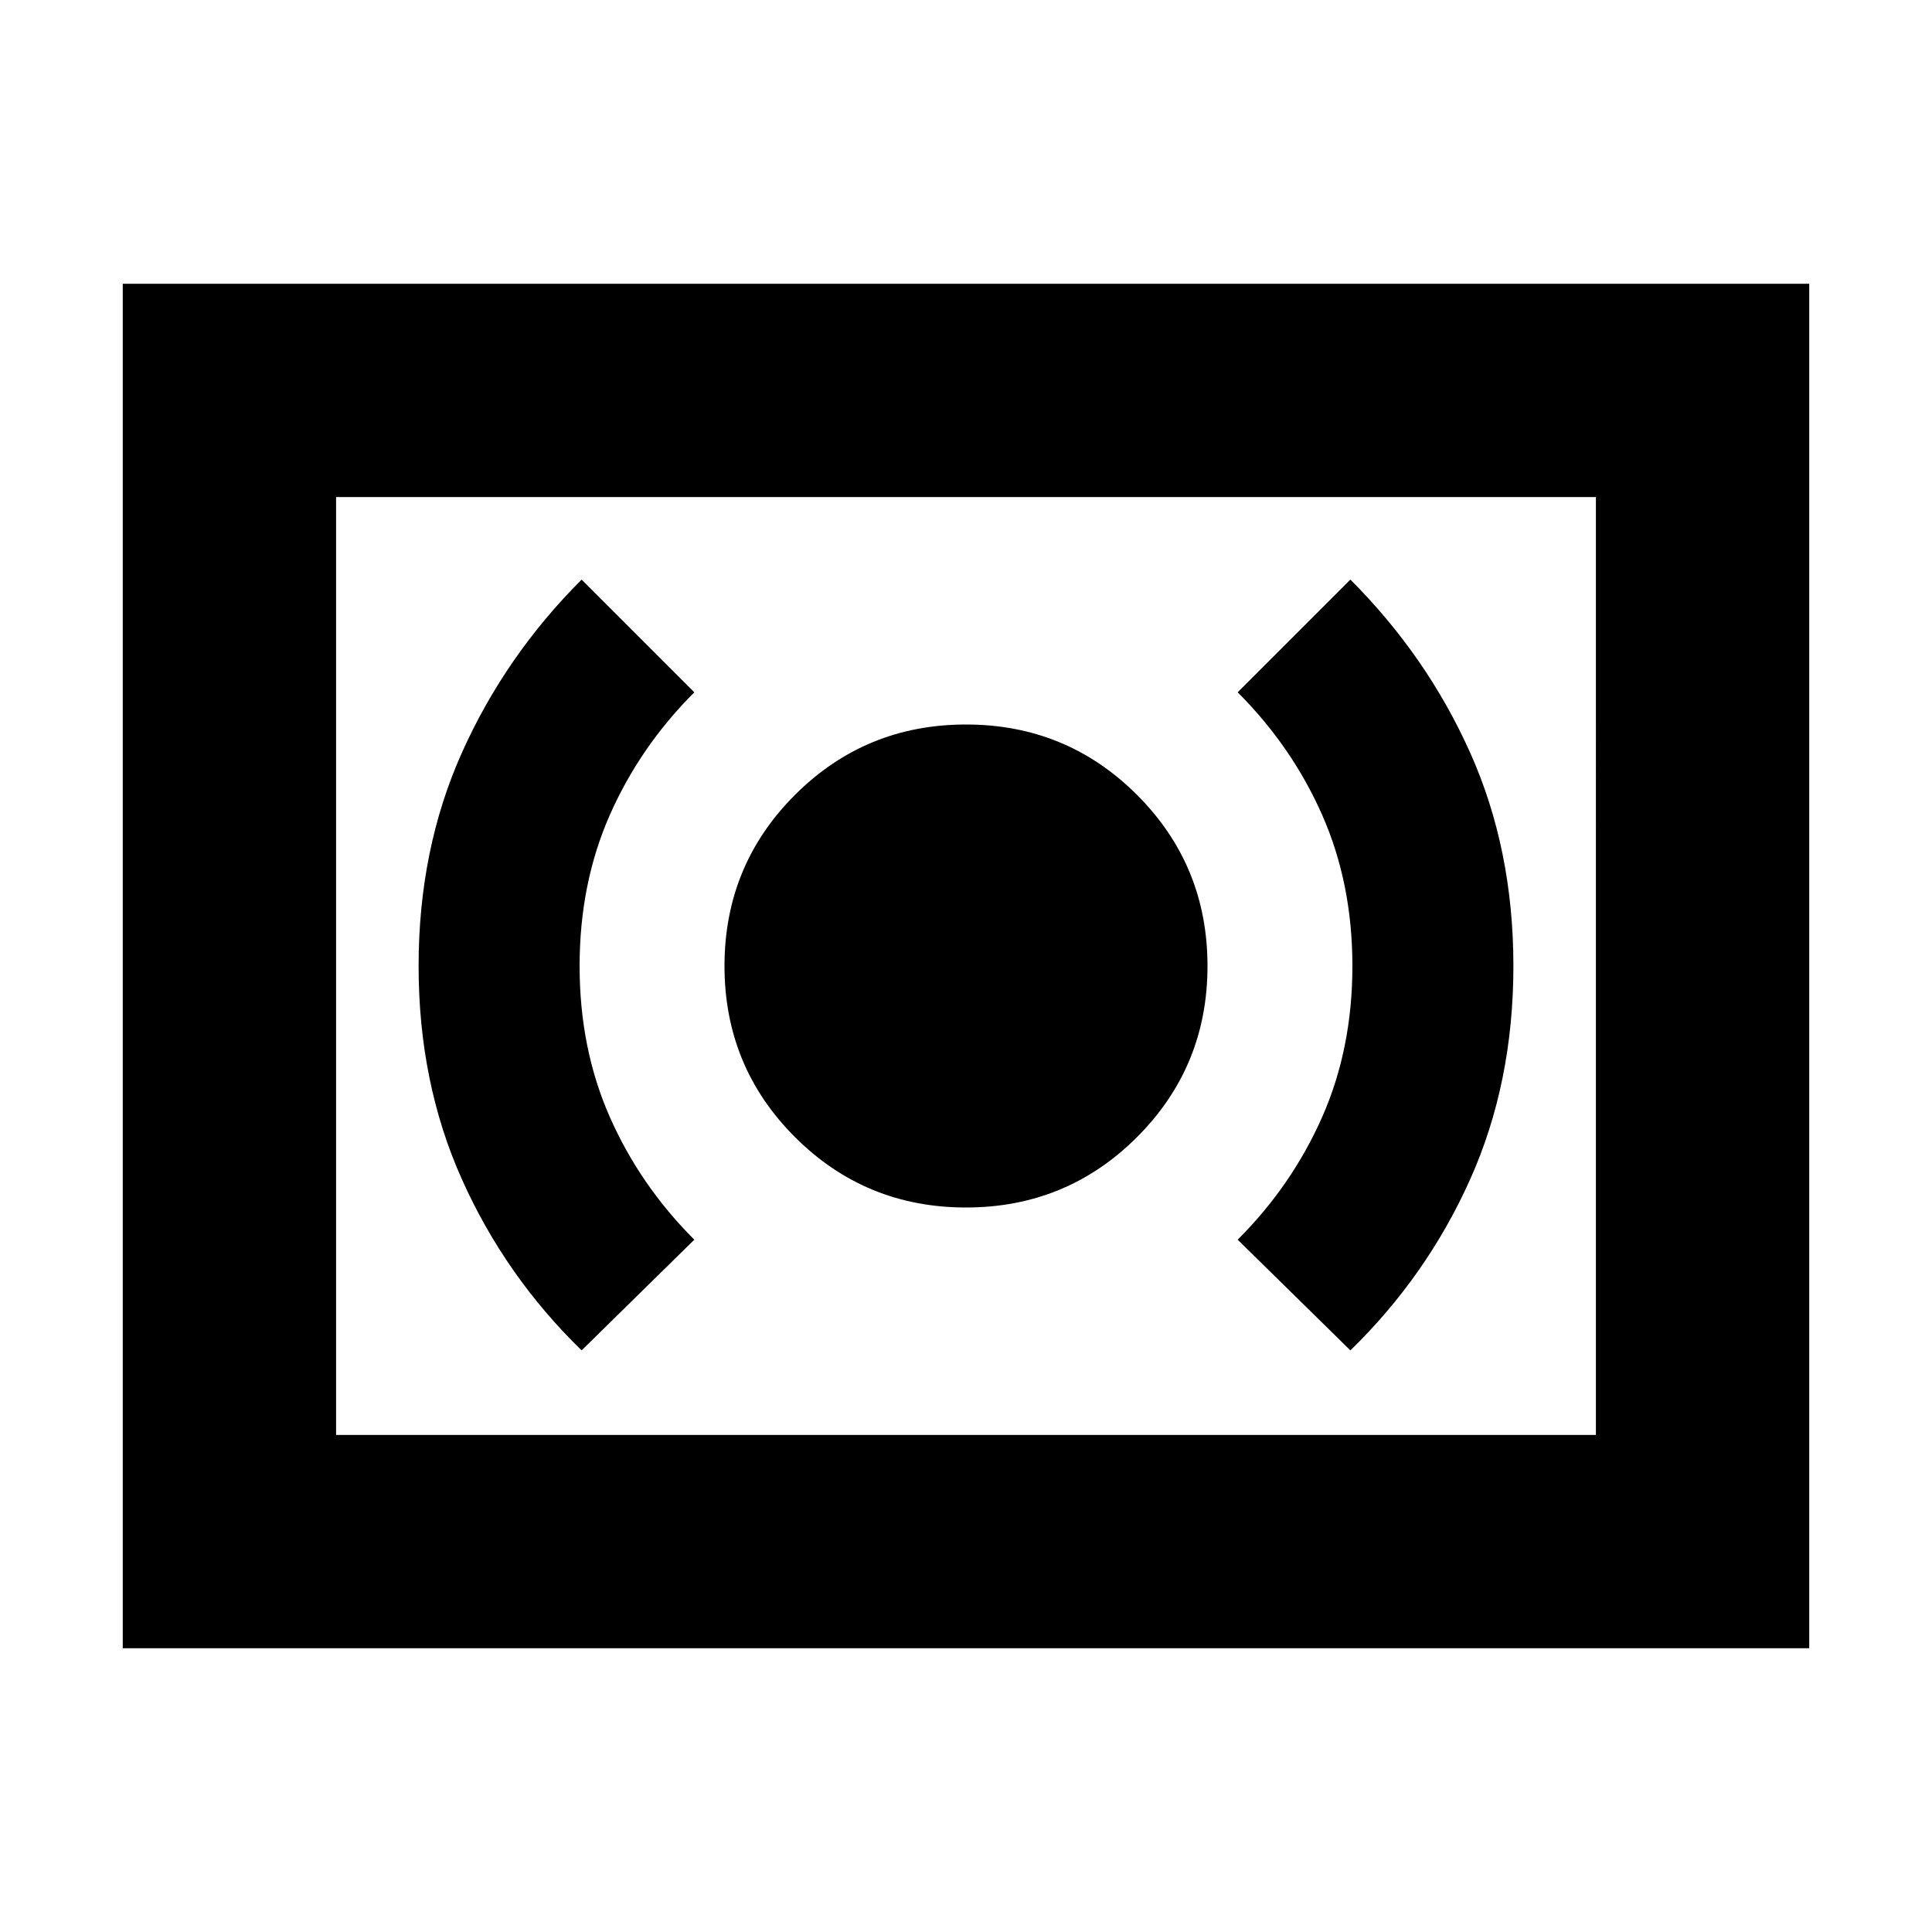 <svg xmlns="http://www.w3.org/2000/svg" height="24" width="24"><path d="M12 15q1.25 0 2.125-.875T15 12q0-1.25-.875-2.125T12 9q-1.25 0-2.125.875T9 12q0 1.25.875 2.125T12 15Zm4.775 1.775q.95-.925 1.488-2.125.537-1.2.537-2.65t-.537-2.65q-.538-1.2-1.488-2.15l-1.4 1.4q.675.675 1.05 1.525.375.85.375 1.875t-.375 1.875q-.375.85-1.05 1.525Zm-9.55 0 1.4-1.375q-.675-.675-1.05-1.525Q7.2 13.025 7.2 12t.375-1.875q.375-.85 1.05-1.525l-1.4-1.4q-.95.95-1.487 2.15Q5.2 10.55 5.2 12t.538 2.65q.537 1.2 1.487 2.125Zm-5.7 3.7V3.525h20.95v16.95Zm2.65-2.65V6.175Zm0 0h15.65V6.175H4.175Z"/></svg>